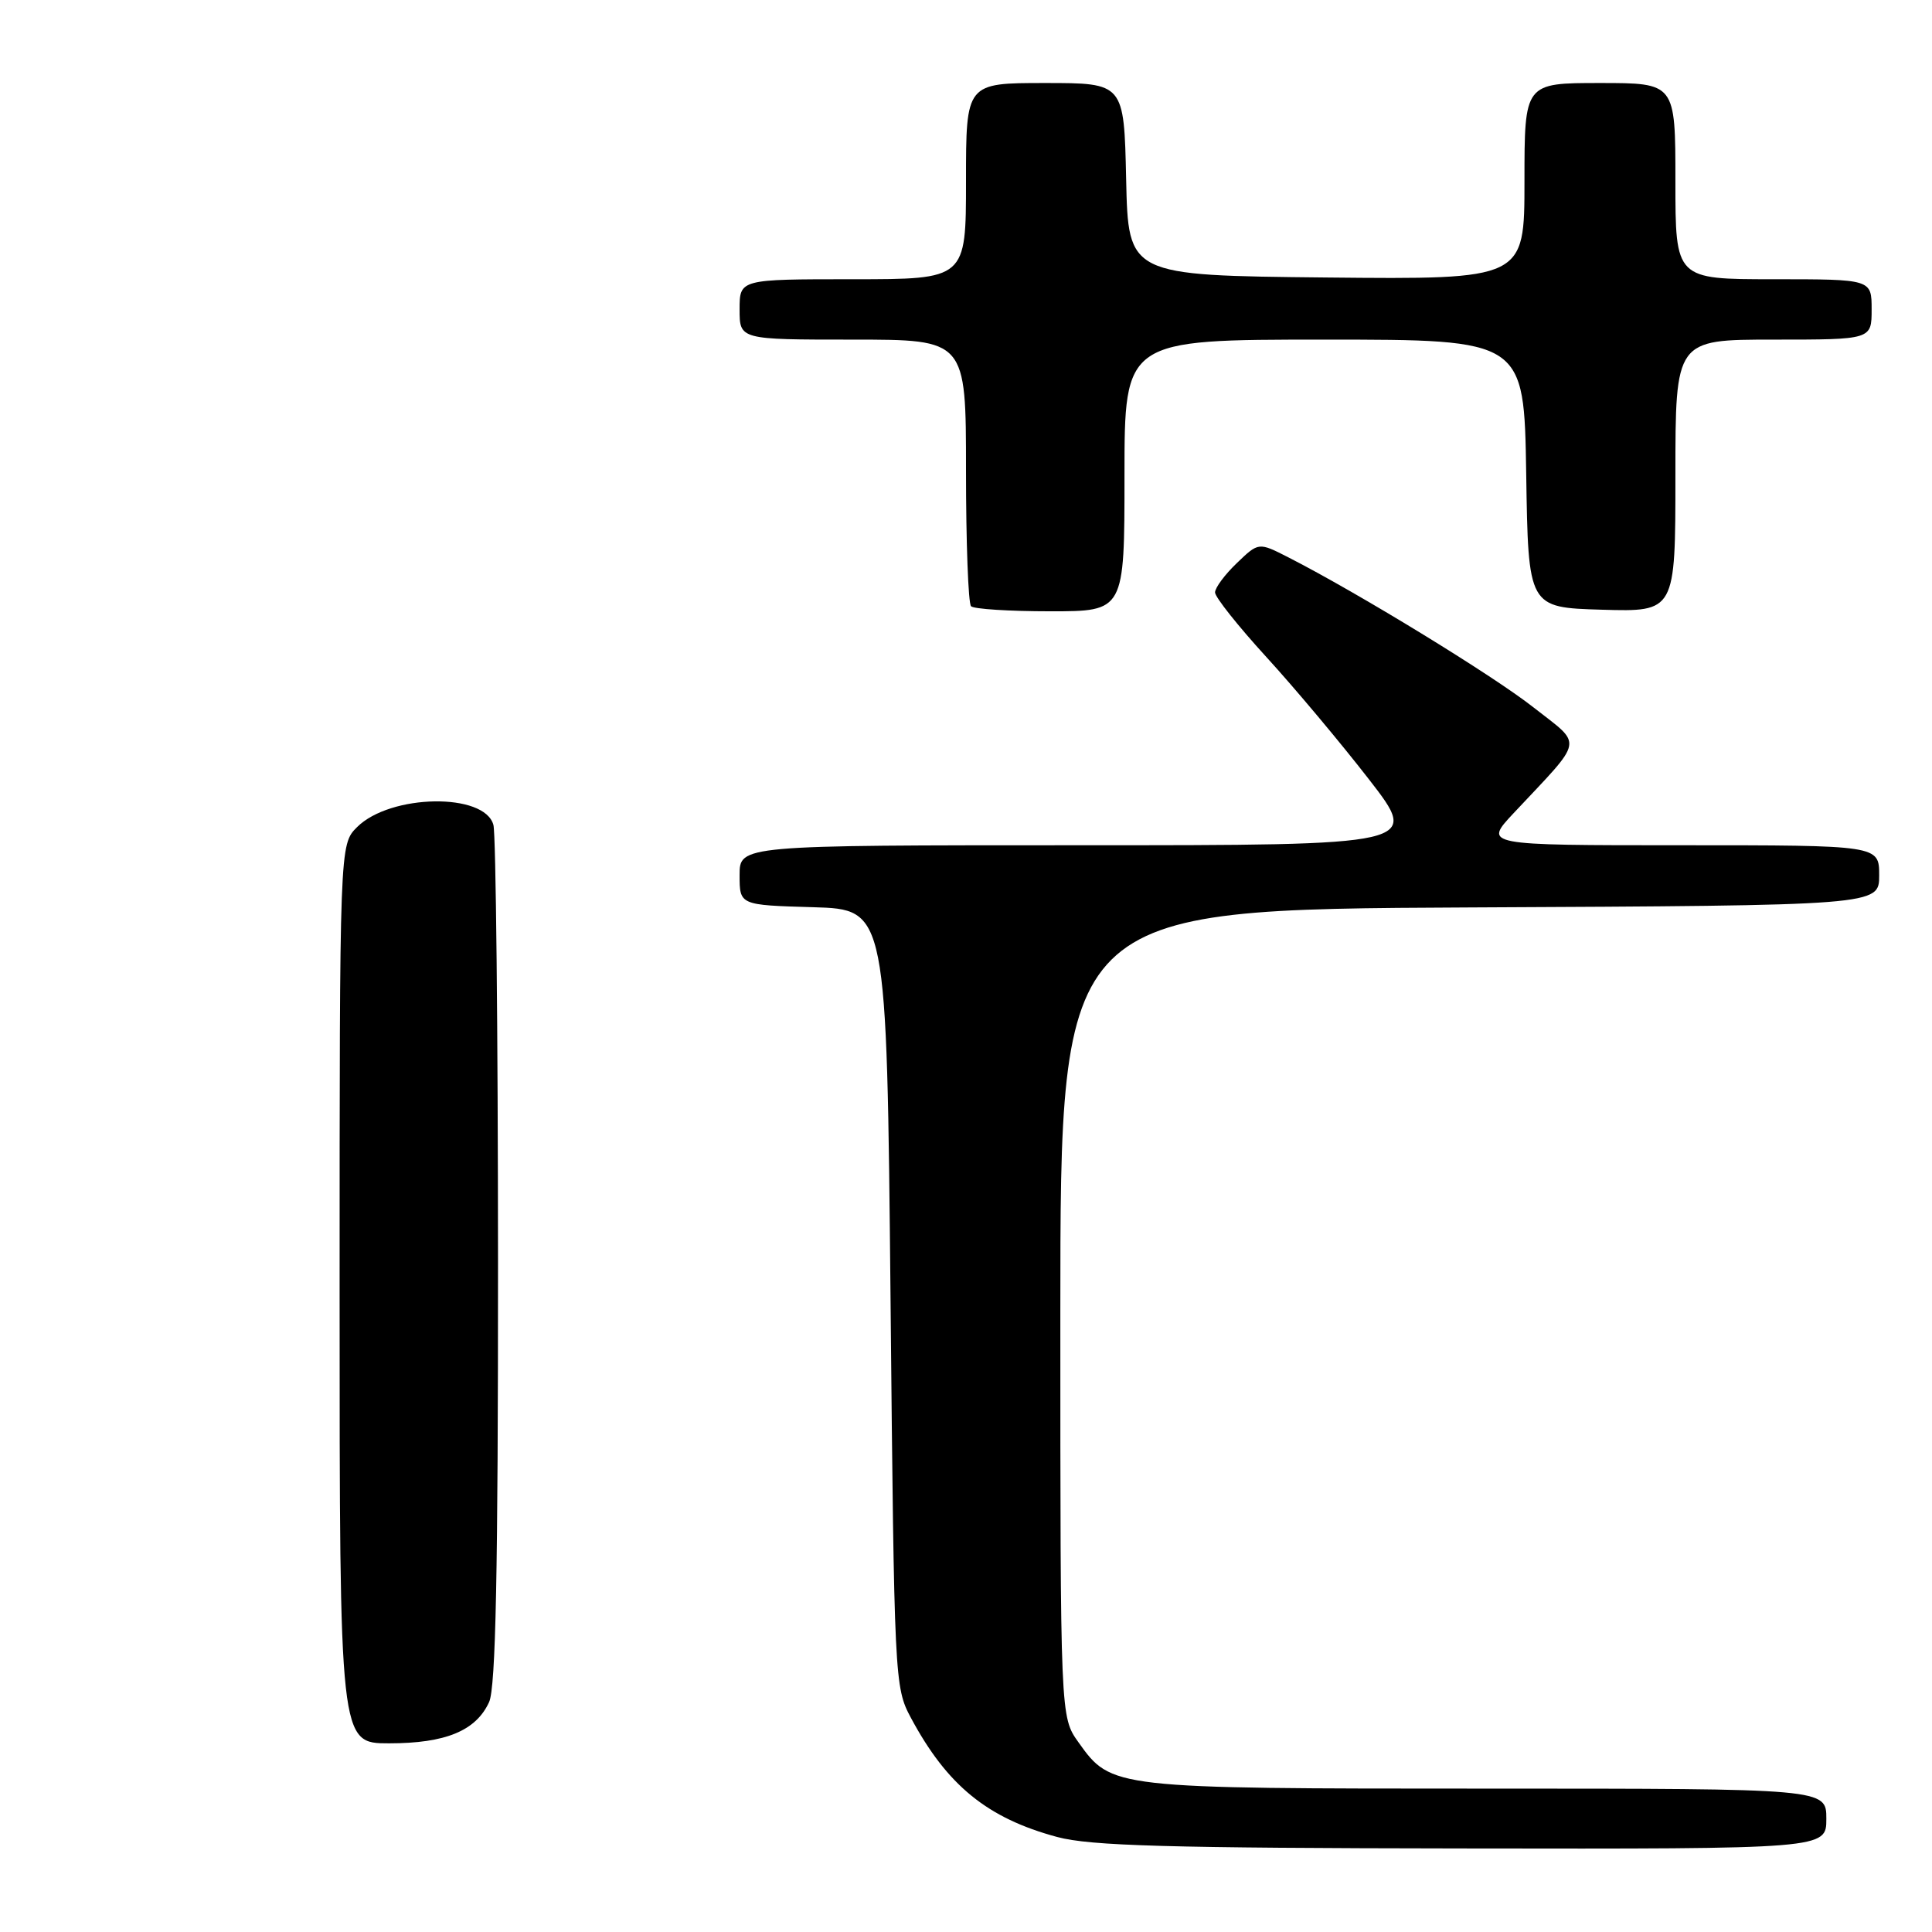 <?xml version="1.0" encoding="UTF-8" standalone="no"?>
<!DOCTYPE svg PUBLIC "-//W3C//DTD SVG 1.1//EN" "http://www.w3.org/Graphics/SVG/1.1/DTD/svg11.dtd" >
<svg xmlns="http://www.w3.org/2000/svg" xmlns:xlink="http://www.w3.org/1999/xlink" version="1.1" viewBox="0 0 256 256">
 <g >
 <path fill="currentColor"
d=" M 242.00 241.00 C 242.00 237.00 242.00 237.00 196.97 237.00 C 147.33 237.00 147.27 236.99 142.90 230.86 C 140.50 227.50 140.50 227.50 140.50 174.00 C 140.50 120.50 140.50 120.50 194.75 120.24 C 249.00 119.98 249.00 119.98 249.00 115.99 C 249.00 112.00 249.00 112.00 222.79 112.00 C 196.58 112.00 196.58 112.00 200.56 107.75 C 210.04 97.64 209.80 98.92 203.18 93.72 C 197.77 89.47 179.94 78.56 170.71 73.85 C 166.77 71.84 166.77 71.84 163.89 74.61 C 162.30 76.13 161.00 77.88 161.00 78.50 C 161.00 79.12 164.06 82.97 167.80 87.06 C 171.54 91.15 177.65 98.44 181.38 103.25 C 188.17 112.00 188.17 112.00 143.08 112.00 C 98.00 112.00 98.00 112.00 98.00 115.96 C 98.00 119.93 98.00 119.93 107.75 120.21 C 117.50 120.50 117.50 120.50 118.00 172.00 C 118.49 222.69 118.53 223.57 120.70 227.62 C 125.50 236.58 130.83 240.92 140.08 243.41 C 144.46 244.59 154.80 244.88 193.75 244.93 C 242.00 245.00 242.00 245.00 242.00 241.00 Z  M 149.00 63.00 C 149.00 45.00 149.00 45.00 175.48 45.00 C 201.95 45.00 201.95 45.00 202.23 62.75 C 202.50 80.50 202.50 80.50 212.25 80.79 C 222.00 81.07 222.00 81.07 222.00 63.04 C 222.00 45.00 222.00 45.00 235.00 45.00 C 248.00 45.00 248.00 45.00 248.00 41.00 C 248.00 37.00 248.00 37.00 235.00 37.00 C 222.00 37.00 222.00 37.00 222.00 24.00 C 222.00 11.00 222.00 11.00 212.00 11.00 C 202.00 11.00 202.00 11.00 202.00 24.02 C 202.00 37.03 202.00 37.03 175.75 36.77 C 149.50 36.50 149.50 36.50 149.22 23.75 C 148.94 11.00 148.94 11.00 138.47 11.00 C 128.00 11.00 128.00 11.00 128.00 24.00 C 128.00 37.00 128.00 37.00 113.00 37.00 C 98.00 37.00 98.00 37.00 98.00 41.00 C 98.00 45.00 98.00 45.00 113.00 45.00 C 128.00 45.00 128.00 45.00 128.00 62.33 C 128.00 71.87 128.30 79.97 128.67 80.33 C 129.03 80.70 133.76 81.00 139.17 81.00 C 149.00 81.00 149.00 81.00 149.00 63.00 Z  M 45.00 171.45 C 45.00 111.91 45.00 111.91 47.31 109.60 C 51.71 105.20 64.23 105.00 65.38 109.31 C 65.71 110.51 65.98 136.57 65.99 167.20 C 66.00 208.29 65.69 223.59 64.81 225.53 C 63.07 229.34 59.04 231.00 51.55 231.00 C 45.00 231.00 45.00 231.00 45.00 171.45 Z "/>
</g>
</svg>